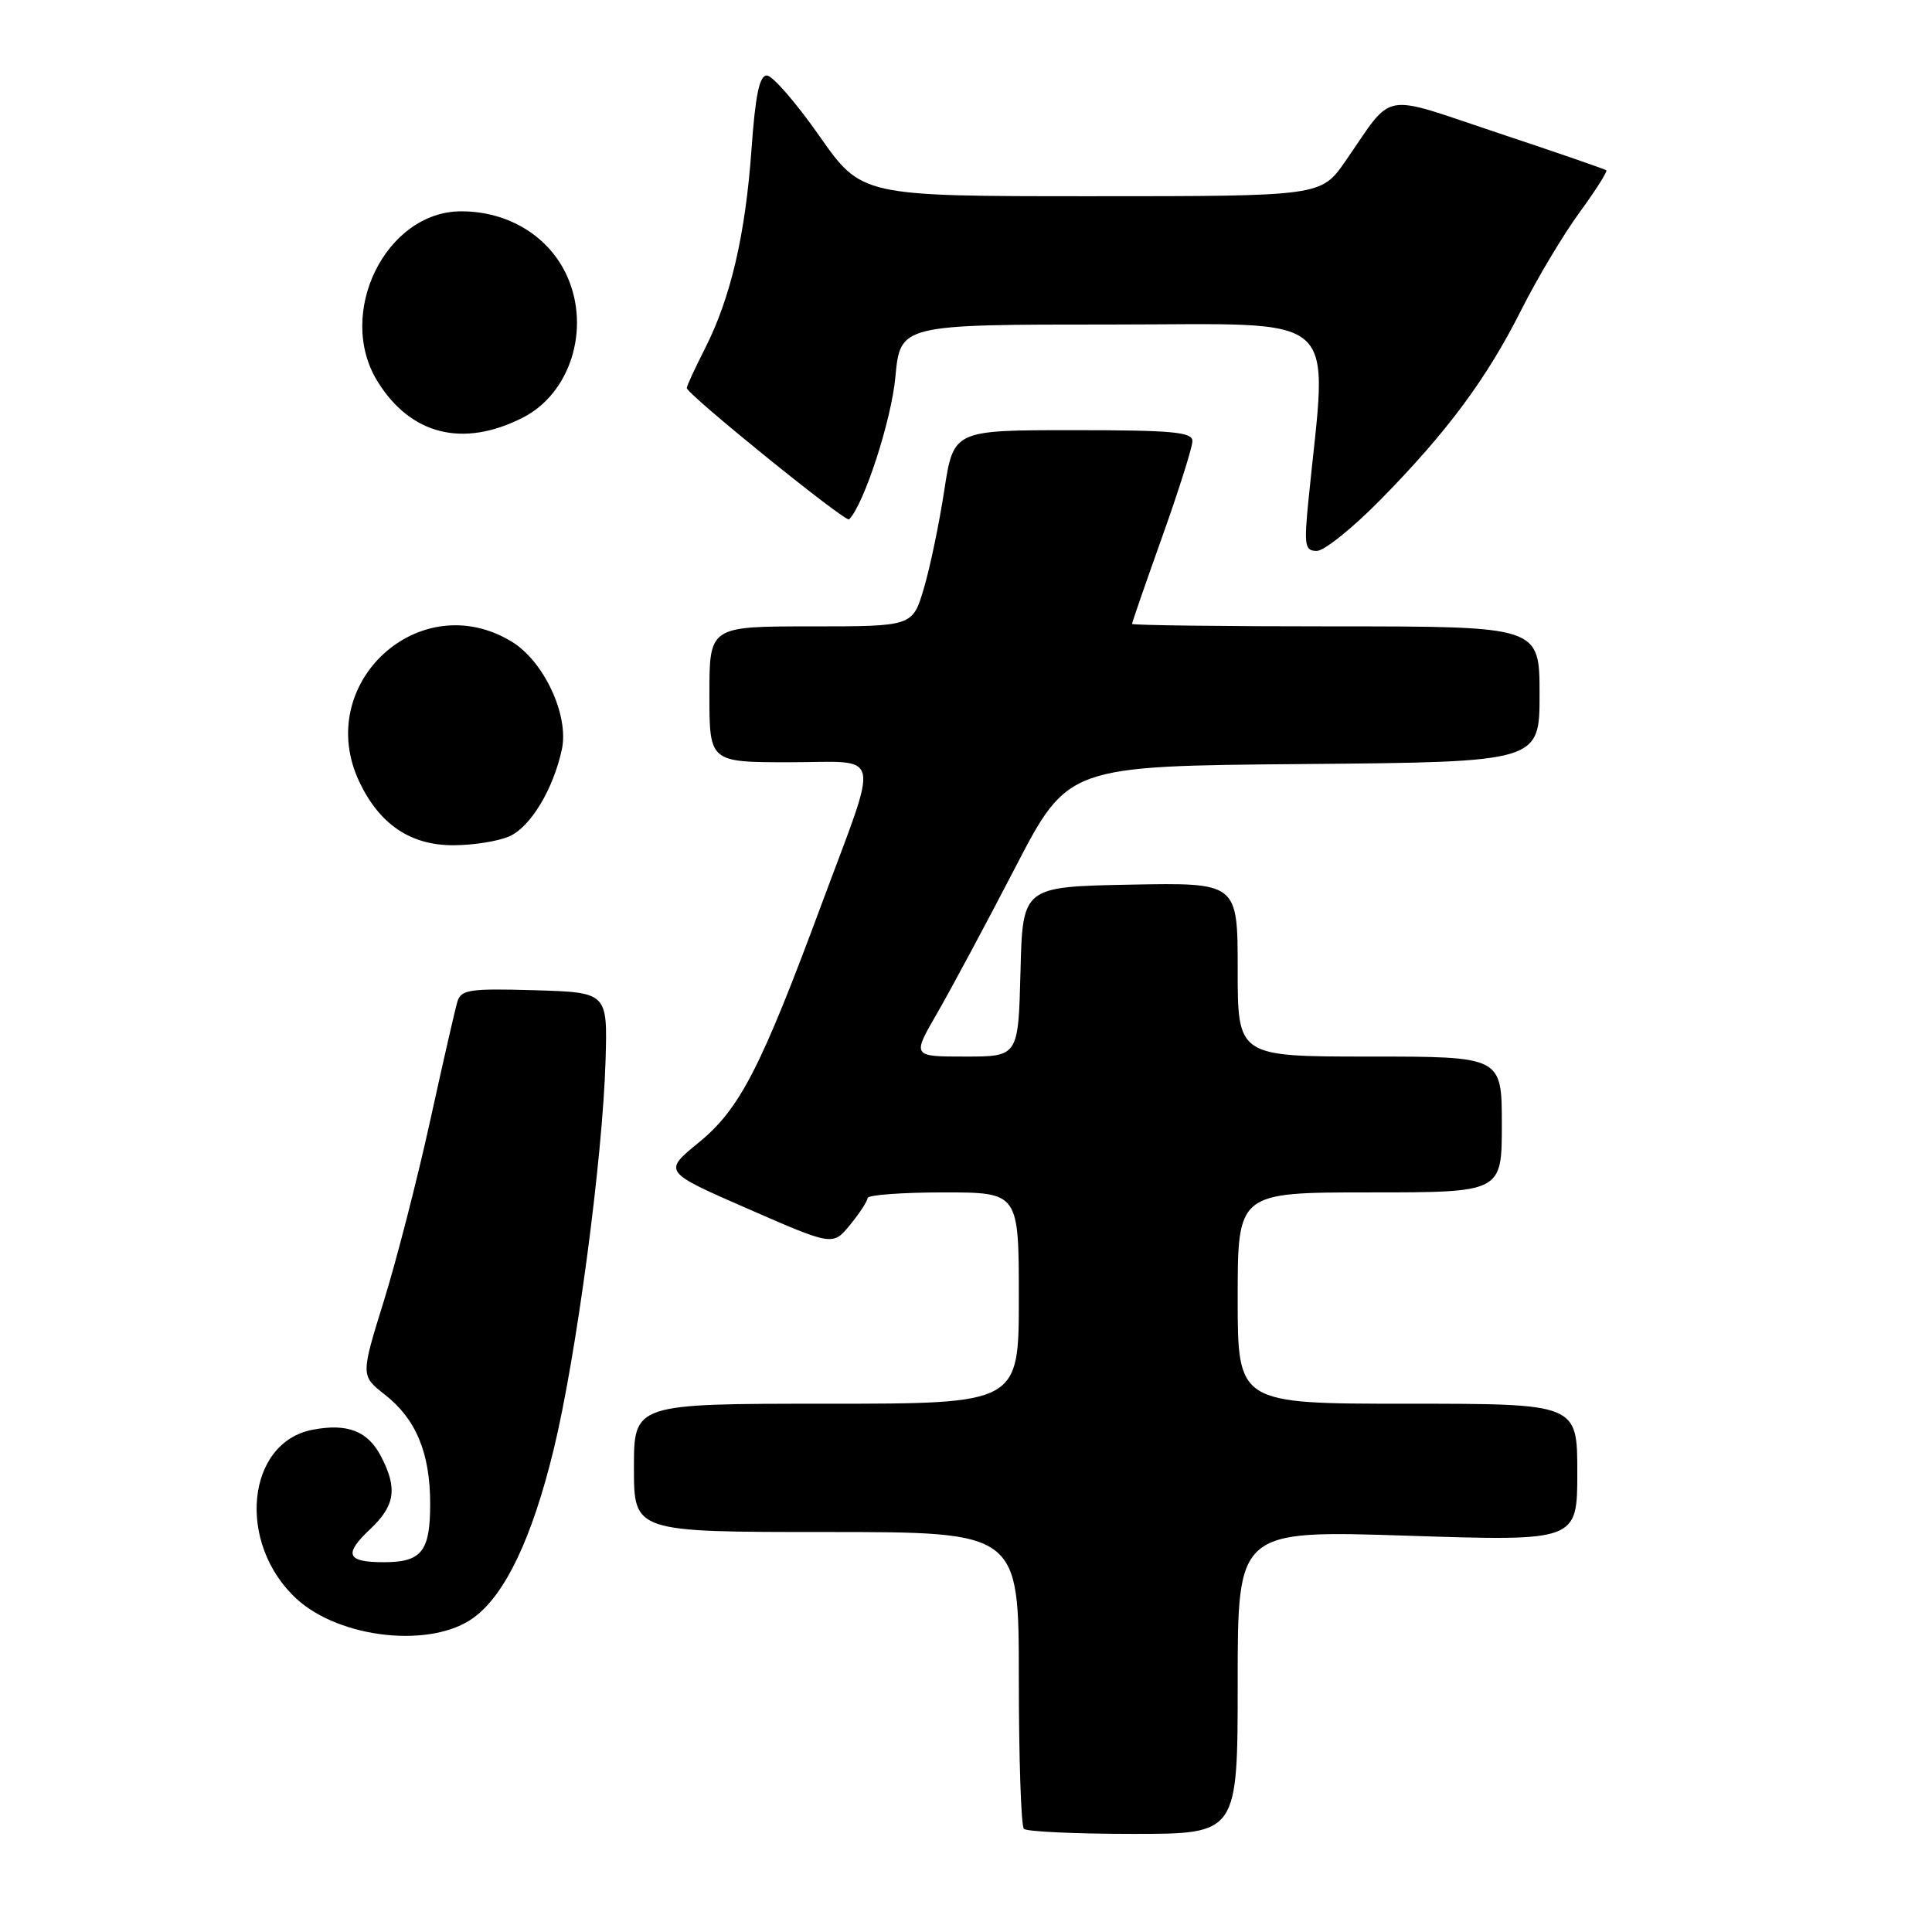 <?xml version="1.0" encoding="UTF-8" standalone="no"?>
<!DOCTYPE svg PUBLIC "-//W3C//DTD SVG 1.1//EN" "http://www.w3.org/Graphics/SVG/1.1/DTD/svg11.dtd" >
<svg xmlns="http://www.w3.org/2000/svg" xmlns:xlink="http://www.w3.org/1999/xlink" version="1.1" viewBox="0 0 256 256">
 <g >
 <path fill="currentColor"
d=" M 164.00 222.88 C 164.00 202.76 164.00 202.76 186.50 203.49 C 209.00 204.22 209.00 204.22 209.00 195.11 C 209.00 186.00 209.00 186.00 186.50 186.00 C 164.00 186.00 164.00 186.00 164.00 172.00 C 164.00 158.00 164.00 158.00 181.50 158.00 C 199.00 158.00 199.00 158.00 199.00 149.00 C 199.00 140.00 199.00 140.00 181.50 140.00 C 164.00 140.00 164.00 140.00 164.00 128.47 C 164.00 116.95 164.00 116.95 149.75 117.22 C 135.50 117.50 135.50 117.50 135.22 128.75 C 134.93 140.00 134.93 140.00 127.89 140.00 C 120.85 140.00 120.85 140.00 124.18 134.25 C 126.00 131.09 130.65 122.43 134.50 115.00 C 141.50 101.50 141.50 101.50 172.75 101.24 C 204.00 100.97 204.00 100.97 204.00 91.99 C 204.00 83.00 204.00 83.00 177.00 83.00 C 162.15 83.00 150.00 82.85 150.00 82.67 C 150.00 82.49 151.80 77.29 154.00 71.12 C 156.20 64.96 158.00 59.25 158.00 58.45 C 158.00 57.24 155.36 57.00 142.17 57.00 C 126.35 57.00 126.35 57.00 125.12 64.98 C 124.45 69.38 123.23 75.23 122.41 77.98 C 120.92 83.00 120.92 83.00 107.46 83.00 C 94.00 83.00 94.00 83.00 94.00 92.00 C 94.00 101.00 94.00 101.00 104.61 101.00 C 117.09 101.00 116.62 98.92 108.84 119.88 C 100.80 141.56 98.02 146.95 92.60 151.38 C 87.85 155.26 87.85 155.26 99.10 160.17 C 110.35 165.09 110.35 165.09 112.64 162.30 C 113.90 160.76 114.94 159.16 114.96 158.75 C 114.98 158.34 119.50 158.00 125.00 158.00 C 135.00 158.00 135.00 158.00 135.00 172.00 C 135.00 186.00 135.00 186.00 109.50 186.00 C 84.00 186.00 84.00 186.00 84.00 194.50 C 84.00 203.00 84.00 203.00 109.50 203.00 C 135.00 203.00 135.00 203.00 135.00 222.33 C 135.00 232.97 135.30 241.97 135.67 242.33 C 136.03 242.70 142.56 243.00 150.17 243.00 C 164.00 243.00 164.00 243.00 164.00 222.88 Z  M 62.79 214.33 C 66.95 211.27 70.50 203.81 73.35 192.13 C 76.35 179.83 79.86 153.55 80.24 140.50 C 80.50 131.50 80.50 131.50 70.83 131.21 C 62.27 130.96 61.09 131.13 60.61 132.71 C 60.31 133.70 58.69 140.80 57.00 148.50 C 55.31 156.20 52.55 166.95 50.86 172.39 C 47.79 182.28 47.79 182.28 51.01 184.81 C 55.13 188.03 57.00 192.54 57.00 199.27 C 57.00 205.58 55.87 207.00 50.86 207.00 C 45.92 207.00 45.50 205.96 49.06 202.61 C 52.35 199.50 52.69 197.24 50.51 193.02 C 48.76 189.63 46.09 188.57 41.46 189.44 C 32.62 191.10 31.32 204.50 39.28 211.84 C 45.05 217.15 57.21 218.45 62.79 214.33 Z  M 67.53 110.80 C 70.33 109.53 73.31 104.57 74.45 99.30 C 75.42 94.80 72.09 87.64 67.82 85.03 C 55.60 77.58 41.45 90.61 47.62 103.61 C 50.29 109.23 54.39 112.00 60.03 112.00 C 62.71 112.00 66.09 111.46 67.53 110.80 Z  M 182.97 66.17 C 191.81 57.17 197.02 50.14 201.61 41.00 C 203.69 36.88 207.14 31.10 209.28 28.17 C 211.42 25.24 213.03 22.72 212.84 22.56 C 212.65 22.41 206.20 20.18 198.50 17.62 C 182.65 12.34 184.81 11.94 178.27 21.36 C 175.04 26.00 175.04 26.00 144.60 26.00 C 114.17 26.00 114.17 26.00 108.56 18.00 C 105.48 13.60 102.35 10.00 101.61 10.00 C 100.63 10.00 100.09 12.61 99.58 19.75 C 98.77 31.11 96.83 39.43 93.43 46.15 C 92.09 48.78 91.00 51.15 91.00 51.41 C 91.00 52.22 112.07 69.27 112.51 68.82 C 114.48 66.85 118.11 55.70 118.64 49.98 C 119.29 43.00 119.29 43.00 147.29 43.00 C 178.39 43.00 175.91 40.79 173.38 66.25 C 172.78 72.30 172.89 73.00 174.49 73.00 C 175.46 73.00 179.28 69.93 182.97 66.17 Z  M 69.29 55.33 C 75.57 52.13 78.25 43.61 75.18 36.67 C 72.82 31.34 67.40 28.00 61.12 28.00 C 51.12 28.00 44.46 41.53 50.02 50.53 C 54.41 57.64 61.38 59.37 69.29 55.33 Z "/>
</g>
</svg>